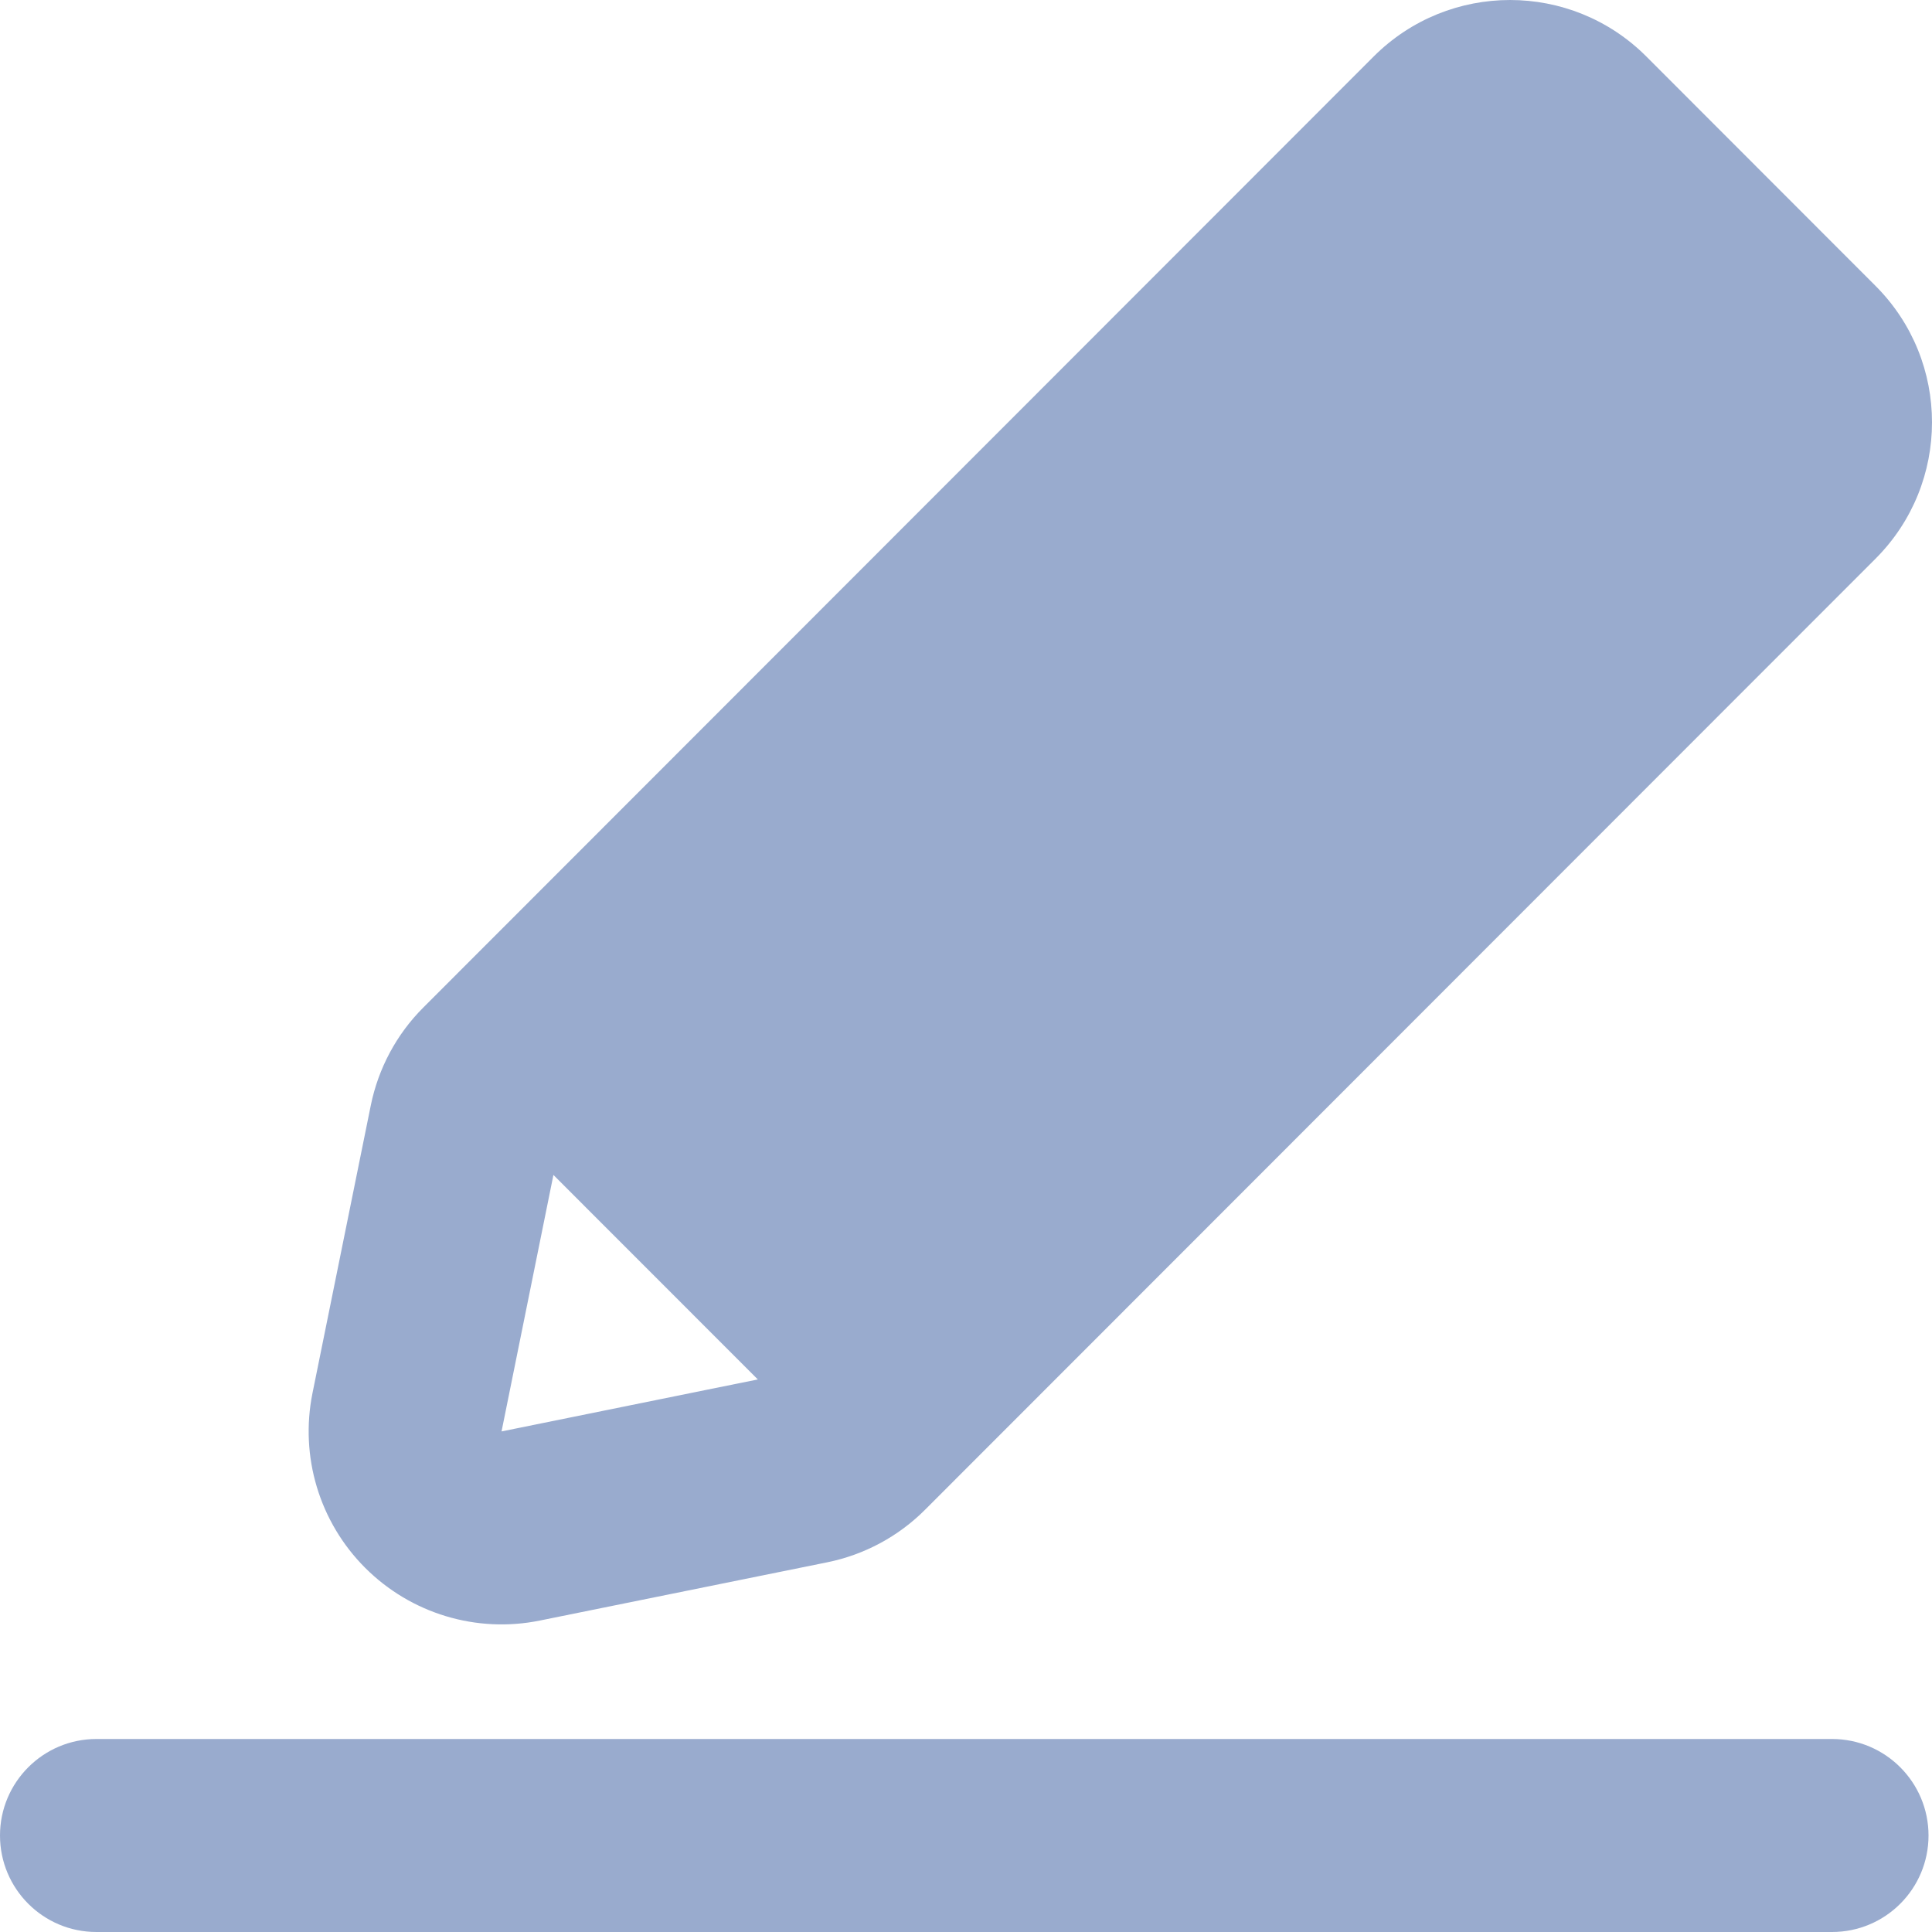 <svg width="20" height="20" viewBox="0 0 20 20" fill="none" xmlns="http://www.w3.org/2000/svg">
<path fill-rule="evenodd" clip-rule="evenodd" d="M14.22 0.585C15 -0.195 16.264 -0.195 17.043 0.585L19.415 2.959C20.195 3.739 20.195 5.004 19.415 5.784L9.578 15.627C9.301 15.905 8.948 16.095 8.563 16.173L5.588 16.776C4.932 16.909 4.254 16.704 3.78 16.23C3.307 15.757 3.102 15.078 3.235 14.421L3.838 11.445C3.916 11.06 4.105 10.706 4.383 10.429L14.22 0.585ZM5.622 12.692L5.729 12.163L7.845 14.28L7.316 14.387L5.192 14.818L5.622 12.692ZM0.998 18.002C0.447 18.002 0 18.45 0 19.001C0 19.553 0.447 20 0.998 20L18.965 20C19.517 20 19.964 19.553 19.964 19.001C19.964 18.45 19.517 18.002 18.965 18.002L0.998 18.002Z" fill="#99ABCE"/>
</svg>
